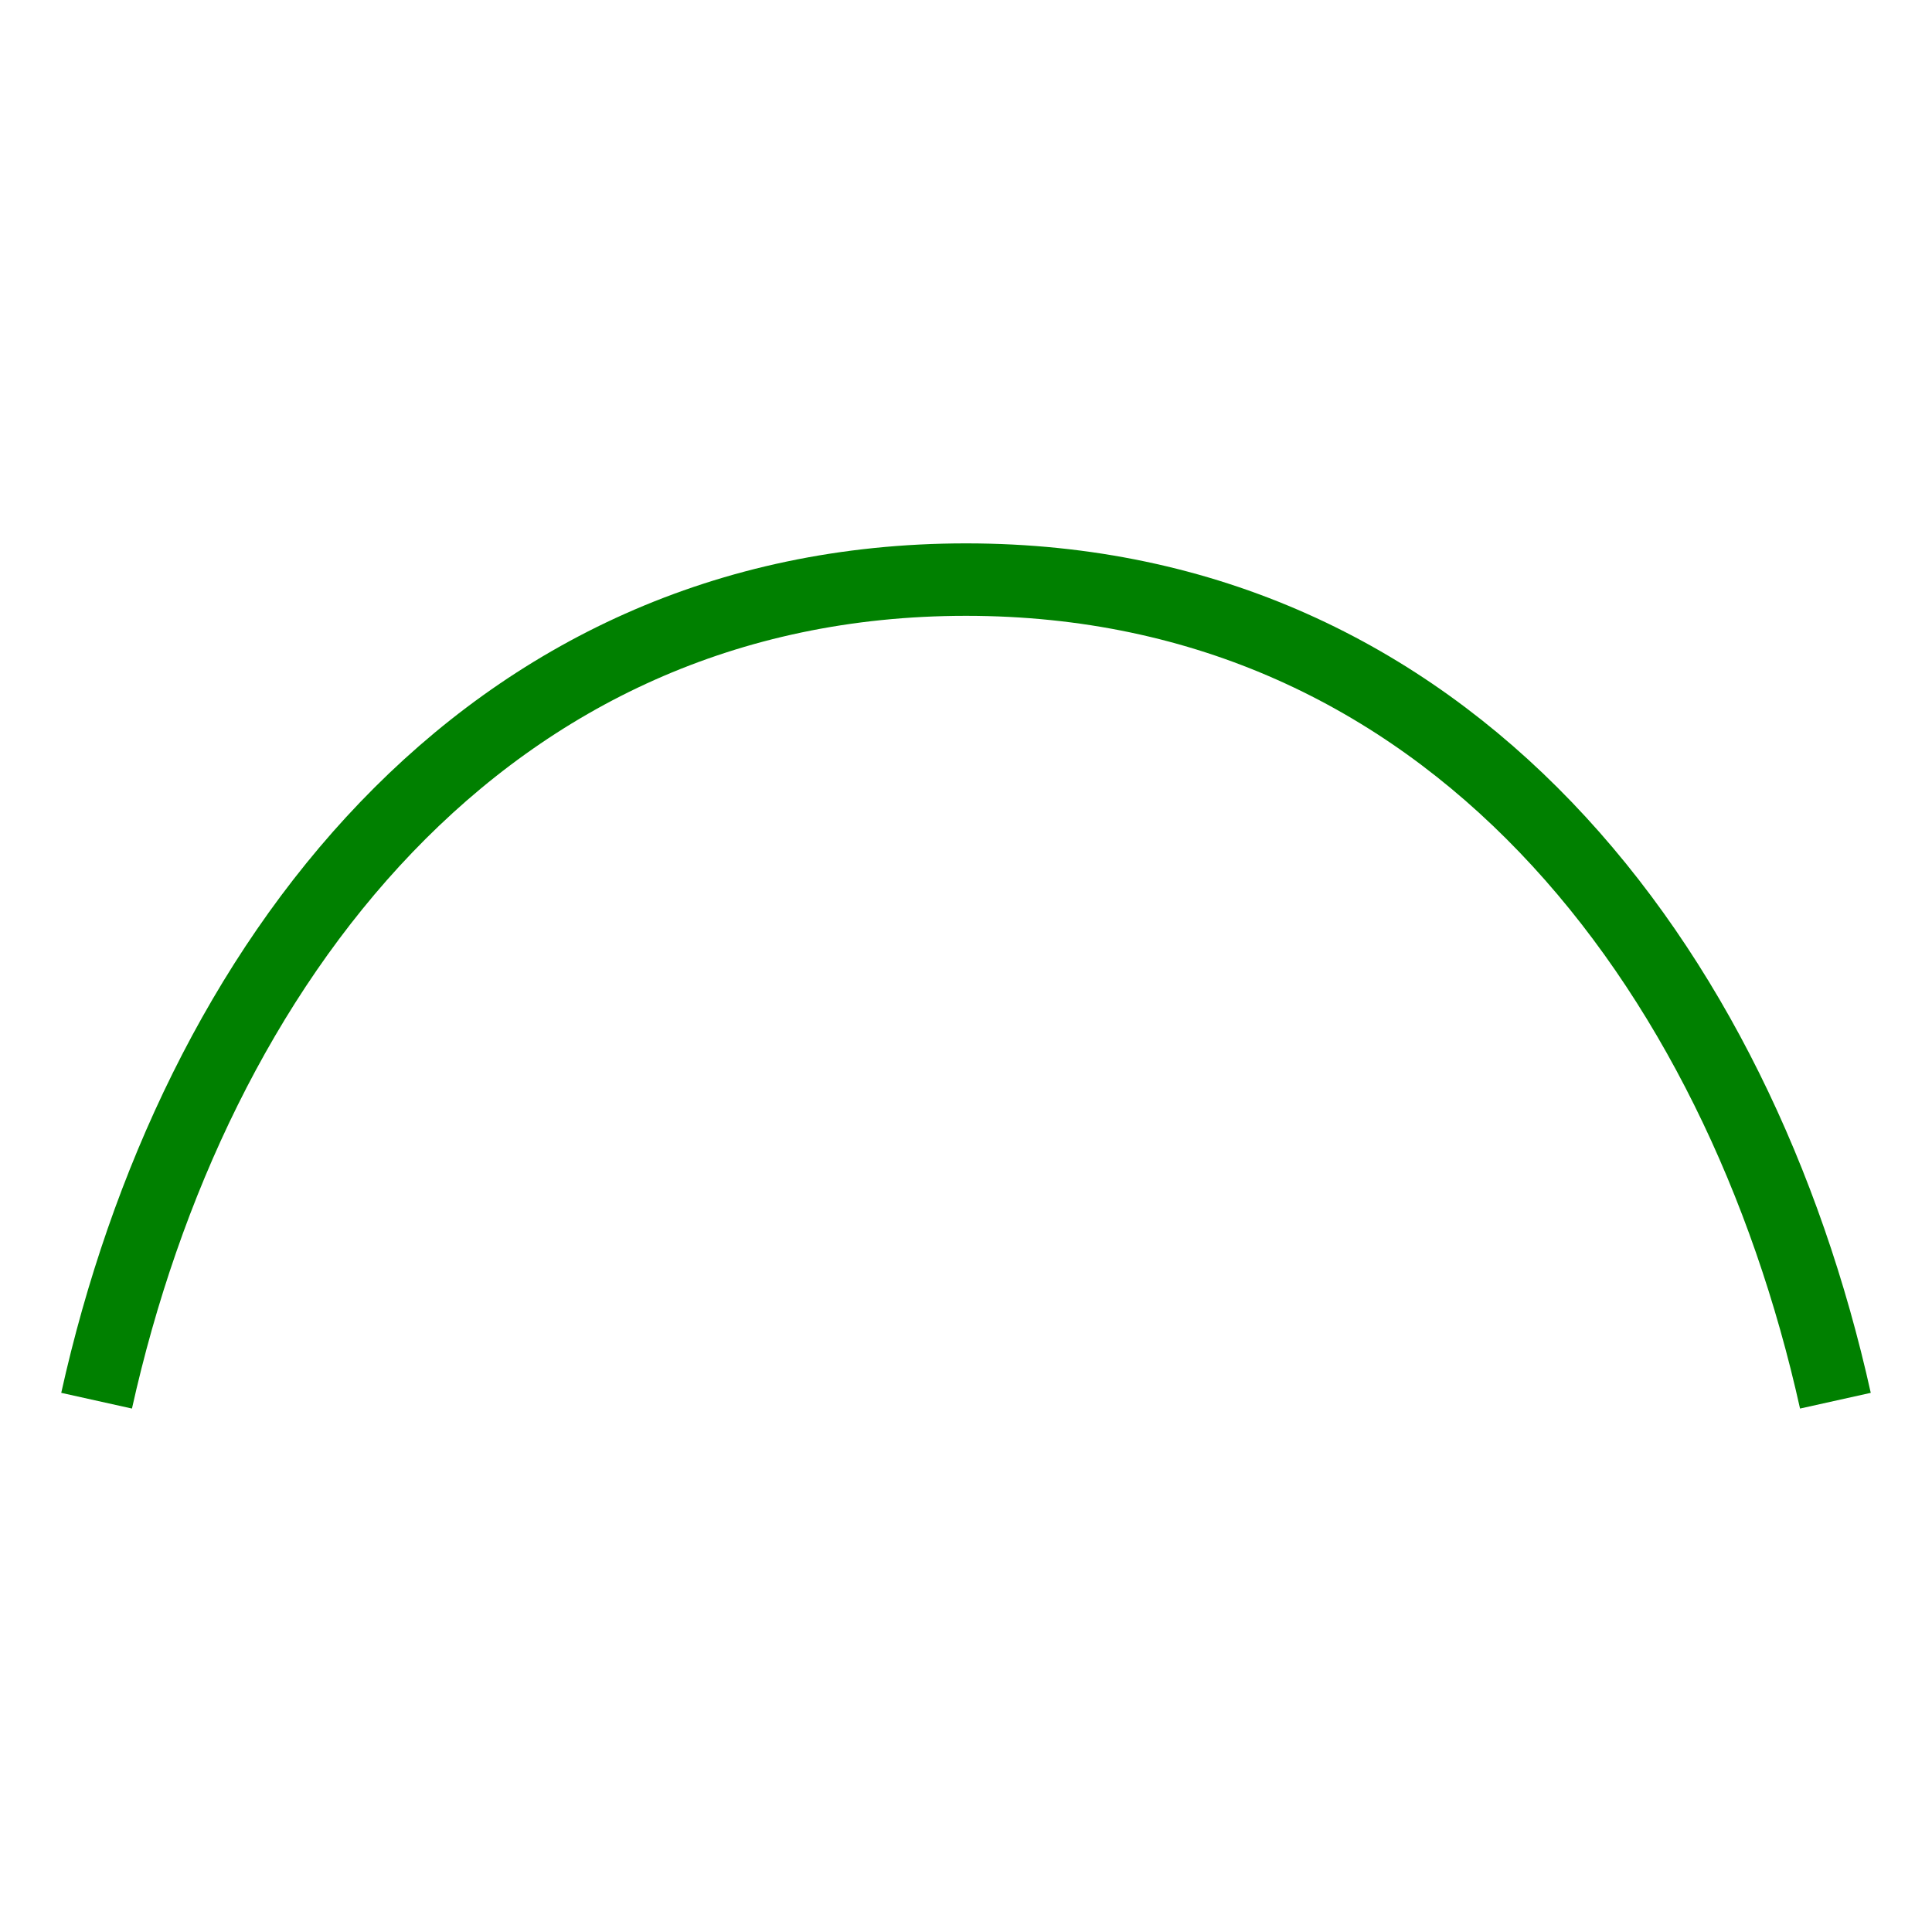 <?xml version="1.0"?>
<!DOCTYPE svg PUBLIC "-//W3C//DTD SVG 1.1//EN" "http://www.w3.org/Graphics/SVG/1.1/DTD/svg11.dtd" >
<!-- SVG content generated using Symbology Configuration Management System (SCMS) -->
<!-- Systematic Software Engineering Ltd. - www.systematic.co.uk - do not remove  -->
<svg id="WAS-WSUKP-P----" width="400px" height="400px" viewBox="0 0 400 400">
    <g>
        <svg viewBox="0 0 400 400" id="_0.WAS-WSUKP-P----" width="400px" height="400px">
            <path d="M20 290 C40 200 100 120 200 120 C300 120 360 200 380 290"
                  style="fill:none;stroke:rgb(0,128,0);stroke-width:15"></path>
        </svg>

    </g>
</svg>